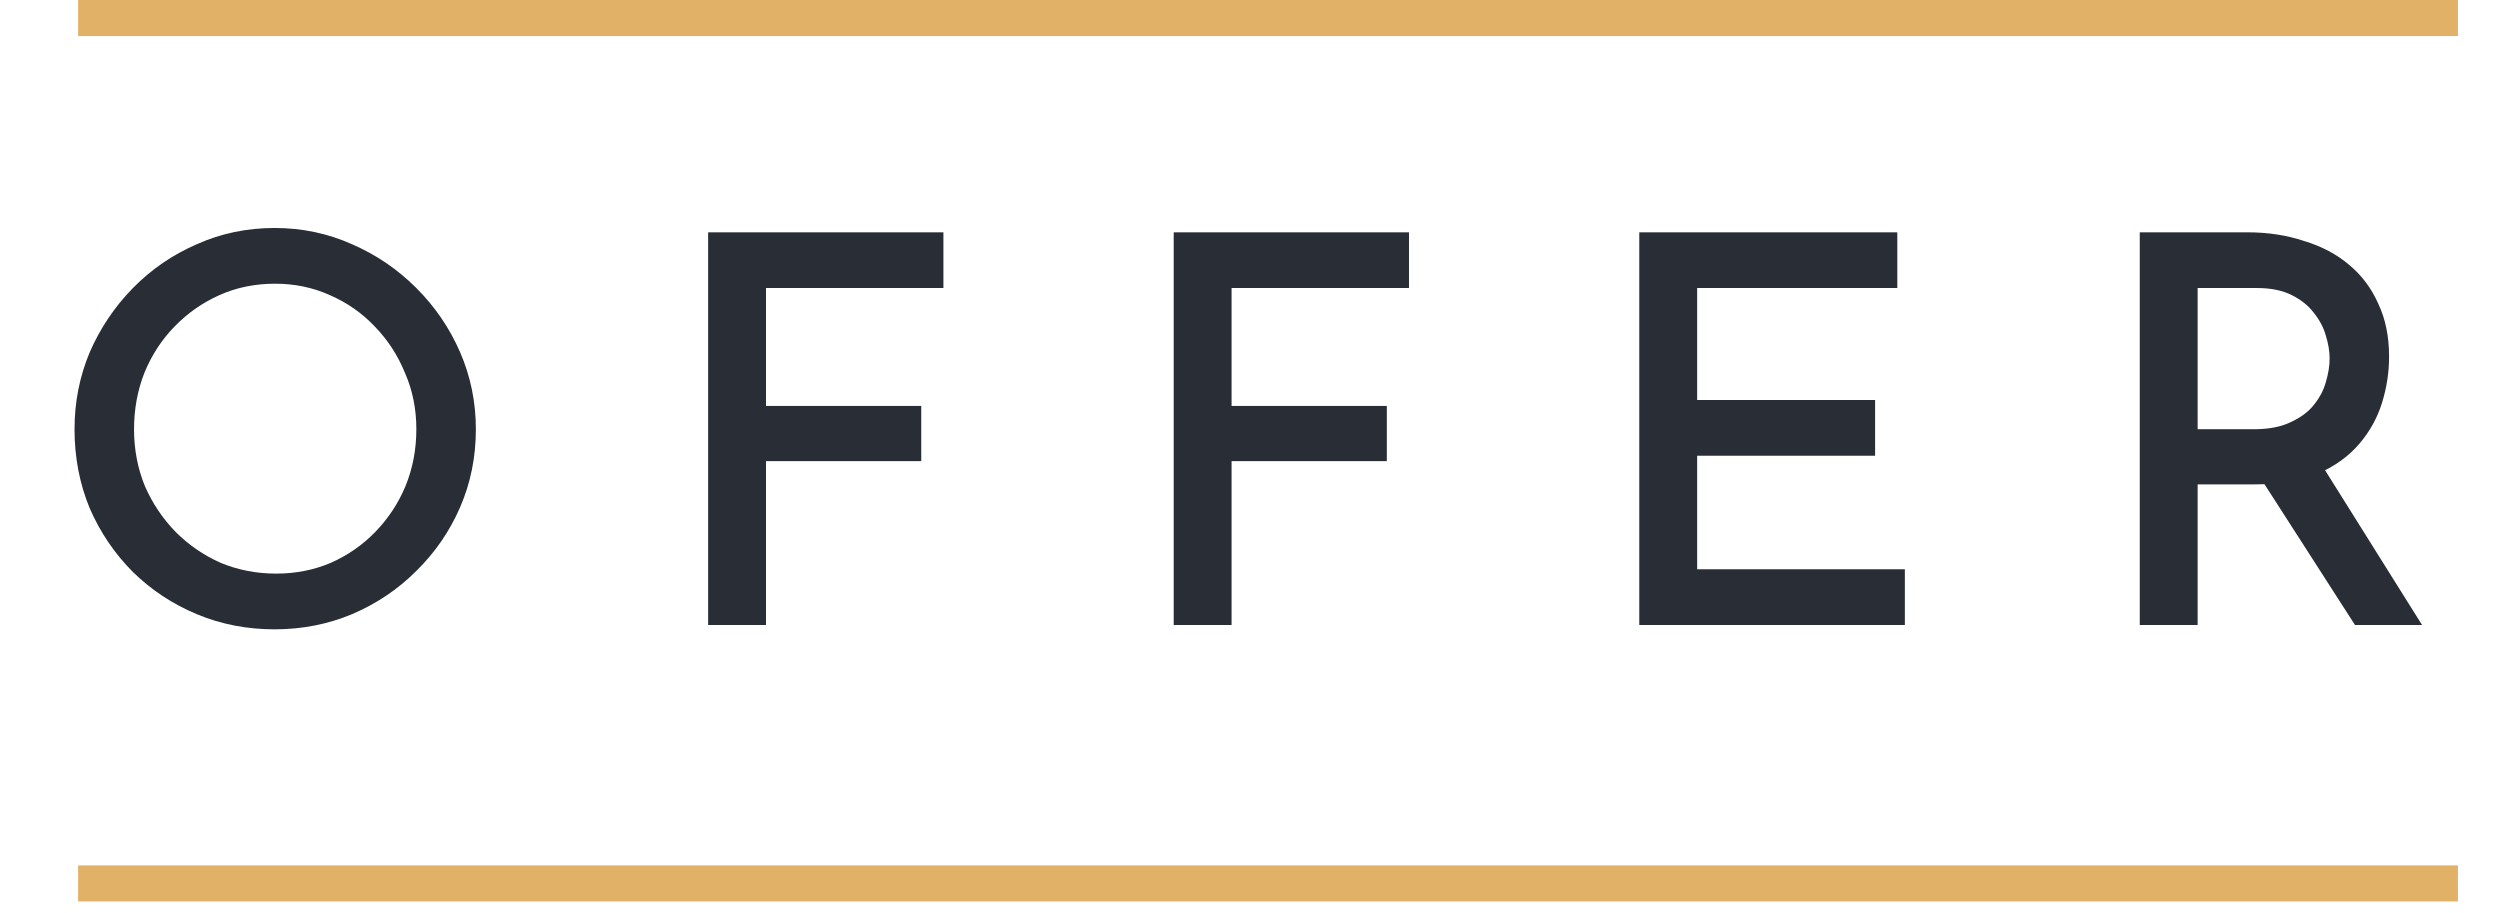 <svg width="52" height="19" viewBox="0 0 52 19" fill="none" xmlns="http://www.w3.org/2000/svg">
<line x1="1.625" y1="18.375" x2="51.125" y2="18.375" stroke="#E1B168" stroke-width="0.75"/>
<path d="M1.55 8.928C1.55 8.365 1.655 7.832 1.865 7.33C2.083 6.827 2.383 6.381 2.765 5.991C3.148 5.601 3.59 5.298 4.093 5.08C4.595 4.855 5.135 4.742 5.713 4.742C6.283 4.742 6.819 4.855 7.322 5.08C7.824 5.298 8.27 5.601 8.66 5.991C9.05 6.381 9.354 6.827 9.572 7.33C9.789 7.832 9.898 8.365 9.898 8.928C9.898 9.505 9.789 10.045 9.572 10.547C9.354 11.05 9.05 11.492 8.66 11.875C8.278 12.258 7.832 12.557 7.322 12.775C6.819 12.985 6.283 13.09 5.713 13.09C5.135 13.09 4.595 12.985 4.093 12.775C3.59 12.565 3.148 12.273 2.765 11.898C2.383 11.515 2.083 11.072 1.865 10.57C1.655 10.06 1.55 9.512 1.55 8.928ZM2.788 8.928C2.788 9.348 2.863 9.741 3.013 10.109C3.17 10.469 3.384 10.787 3.654 11.065C3.924 11.335 4.235 11.549 4.588 11.706C4.948 11.856 5.334 11.931 5.747 11.931C6.152 11.931 6.53 11.856 6.883 11.706C7.235 11.549 7.543 11.335 7.805 11.065C8.075 10.787 8.285 10.469 8.435 10.109C8.585 9.741 8.66 9.348 8.66 8.928C8.66 8.508 8.582 8.117 8.424 7.758C8.274 7.39 8.064 7.067 7.794 6.79C7.532 6.513 7.22 6.295 6.86 6.138C6.508 5.98 6.129 5.901 5.724 5.901C5.304 5.901 4.918 5.98 4.565 6.138C4.213 6.295 3.902 6.513 3.632 6.79C3.362 7.067 3.152 7.39 3.002 7.758C2.859 8.125 2.788 8.515 2.788 8.928ZM14.729 4.832H19.623V5.991H15.933V8.444H19.162V9.591H15.933V13H14.729V4.832ZM24.413 4.832H29.307V5.991H25.617V8.444H28.846V9.591H25.617V13H24.413V4.832ZM34.097 4.832H39.464V5.991H35.301V8.32H39.002V9.479H35.301V11.841H39.621V13H34.097V4.832ZM46.746 4.832C47.173 4.832 47.567 4.893 47.927 5.013C48.294 5.125 48.606 5.29 48.861 5.508C49.123 5.725 49.326 5.995 49.468 6.317C49.618 6.633 49.693 7 49.693 7.42C49.693 7.742 49.644 8.061 49.547 8.376C49.449 8.691 49.292 8.976 49.074 9.231C48.857 9.486 48.572 9.693 48.219 9.85C47.867 10 47.428 10.075 46.903 10.075H45.711V13H44.507V4.832H46.746ZM46.881 8.928C47.188 8.928 47.443 8.879 47.646 8.781C47.856 8.684 48.017 8.564 48.129 8.421C48.249 8.271 48.332 8.114 48.377 7.949C48.429 7.776 48.456 7.611 48.456 7.454C48.456 7.304 48.429 7.146 48.377 6.981C48.332 6.816 48.249 6.659 48.129 6.509C48.017 6.359 47.863 6.235 47.668 6.138C47.473 6.04 47.233 5.991 46.948 5.991H45.711V8.928H46.881ZM48.264 9.625L50.379 13H48.984L46.836 9.659L48.264 9.625Z" fill="#292E36"/>
<line x1="1.625" y1="0.375" x2="51.125" y2="0.375" stroke="#E1B168" stroke-width="0.75"/>
</svg>
